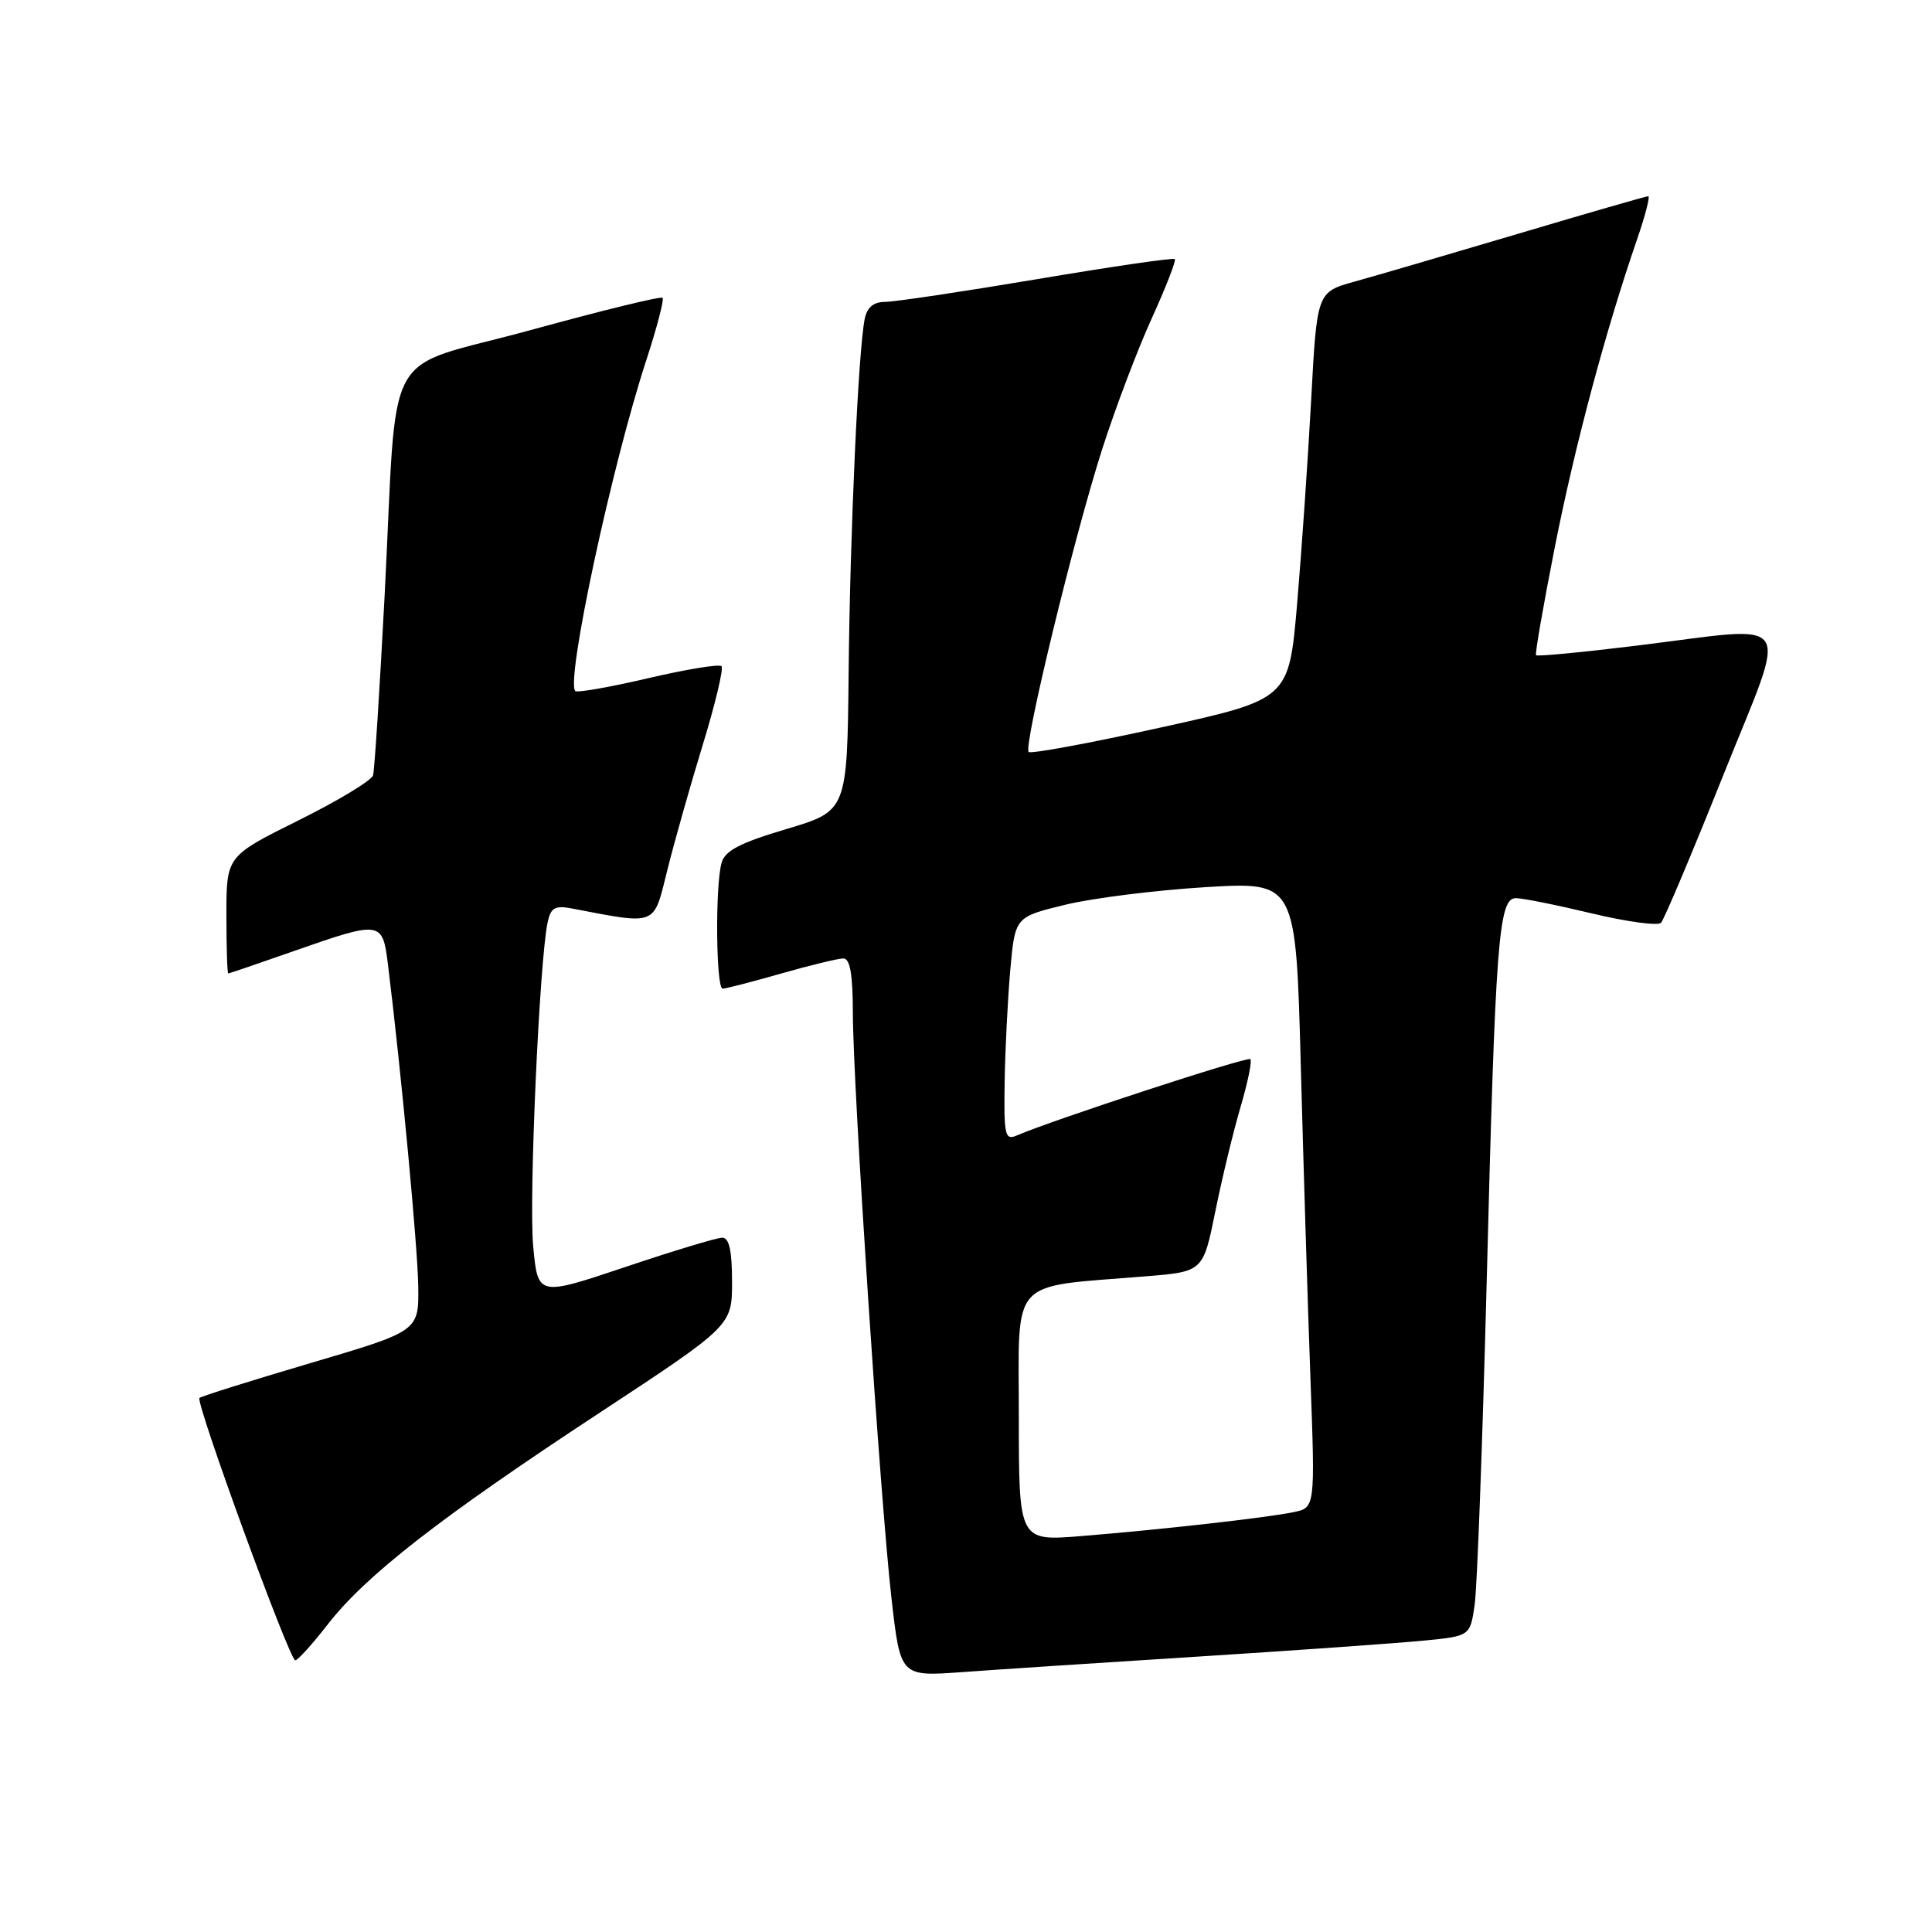 <?xml version="1.0" encoding="UTF-8" standalone="no"?>
<!DOCTYPE svg PUBLIC "-//W3C//DTD SVG 1.1//EN" "http://www.w3.org/Graphics/SVG/1.1/DTD/svg11.dtd" >
<svg xmlns="http://www.w3.org/2000/svg" xmlns:xlink="http://www.w3.org/1999/xlink" version="1.1" viewBox="0 0 256 256">
 <g >
 <path fill="currentColor"
d=" M 159.00 219.49 C 171.93 218.67 185.27 217.72 188.65 217.39 C 194.80 216.79 194.80 216.79 195.40 212.64 C 195.73 210.36 196.44 191.18 196.99 170.00 C 198.15 124.49 198.57 119.00 200.87 119.01 C 201.76 119.01 206.29 119.92 210.92 121.03 C 215.56 122.14 219.68 122.70 220.09 122.28 C 220.50 121.85 224.21 113.06 228.33 102.75 C 237.03 80.98 238.34 82.93 216.70 85.57 C 209.61 86.44 203.69 87.00 203.53 86.82 C 203.38 86.65 204.50 80.20 206.02 72.50 C 208.69 59.01 212.75 43.81 216.91 31.75 C 218.00 28.59 218.67 26.00 218.40 26.00 C 218.13 26.00 210.39 28.23 201.21 30.96 C 192.02 33.69 182.25 36.55 179.50 37.31 C 174.50 38.70 174.50 38.70 173.73 53.10 C 173.30 61.02 172.46 73.16 171.87 80.08 C 170.78 92.65 170.78 92.65 153.80 96.40 C 144.46 98.46 136.58 99.92 136.30 99.64 C 135.58 98.91 142.31 71.18 146.04 59.53 C 147.78 54.11 150.73 46.31 152.61 42.19 C 154.49 38.06 155.86 34.53 155.67 34.33 C 155.47 34.13 147.26 35.33 137.42 36.99 C 127.59 38.64 118.53 40.00 117.29 40.00 C 115.76 40.00 114.89 40.72 114.58 42.25 C 113.73 46.42 112.64 70.36 112.45 88.97 C 112.26 107.45 112.26 107.45 104.21 109.85 C 97.97 111.71 96.04 112.73 95.60 114.37 C 94.75 117.52 94.88 131.00 95.75 131.00 C 96.17 131.00 99.65 130.10 103.50 129.00 C 107.35 127.90 111.06 127.00 111.75 127.00 C 112.64 127.00 113.00 129.11 113.01 134.25 C 113.02 143.88 116.64 198.78 118.13 211.83 C 119.31 222.15 119.31 222.15 127.40 221.57 C 131.86 221.24 146.07 220.31 159.00 219.49 Z  M 43.42 215.25 C 48.46 208.76 58.27 201.12 79.25 187.33 C 97.00 175.66 97.00 175.66 97.00 169.83 C 97.00 165.72 96.62 164.00 95.70 164.00 C 94.99 164.00 89.20 165.75 82.84 167.89 C 71.27 171.77 71.27 171.77 70.65 165.14 C 70.06 158.88 71.48 127.22 72.57 122.18 C 72.98 120.27 73.55 119.95 75.79 120.38 C 87.17 122.55 86.56 122.79 88.42 115.31 C 89.35 111.57 91.47 104.07 93.13 98.66 C 94.79 93.24 95.90 88.57 95.60 88.27 C 95.30 87.97 90.92 88.69 85.87 89.87 C 80.82 91.05 76.48 91.81 76.23 91.57 C 74.93 90.27 81.07 61.66 85.65 47.69 C 87.05 43.39 88.02 39.69 87.79 39.46 C 87.57 39.23 79.69 41.16 70.30 43.74 C 50.28 49.23 52.74 44.74 50.96 79.00 C 50.31 91.38 49.63 102.06 49.43 102.74 C 49.23 103.42 44.78 106.11 39.54 108.71 C 30.00 113.45 30.00 113.45 30.00 121.23 C 30.00 125.50 30.11 128.99 30.25 128.99 C 30.39 128.98 34.33 127.64 39.00 126.00 C 50.48 121.98 50.69 122.01 51.40 127.75 C 53.15 141.87 55.35 165.26 55.42 170.44 C 55.50 176.38 55.50 176.38 41.16 180.61 C 33.27 182.94 26.64 185.02 26.43 185.24 C 25.87 185.79 38.36 219.99 39.12 220.00 C 39.46 220.00 41.39 217.86 43.42 215.25 Z  M 135.00 187.67 C 135.00 169.00 133.53 170.62 151.80 169.12 C 159.42 168.50 159.42 168.50 161.04 160.50 C 161.93 156.10 163.44 149.86 164.39 146.64 C 165.34 143.42 165.92 140.59 165.68 140.34 C 165.29 139.96 139.48 148.40 134.75 150.45 C 133.16 151.14 133.01 150.49 133.12 143.36 C 133.19 139.04 133.53 132.35 133.87 128.50 C 134.50 121.50 134.50 121.50 141.17 119.88 C 144.84 118.99 153.21 117.95 159.77 117.55 C 171.71 116.84 171.71 116.84 172.36 141.17 C 172.72 154.55 173.29 173.21 173.64 182.64 C 174.27 199.78 174.27 199.78 171.39 200.37 C 167.73 201.12 153.97 202.67 143.25 203.54 C 135.00 204.21 135.00 204.21 135.00 187.67 Z "/>
</g>
</svg>